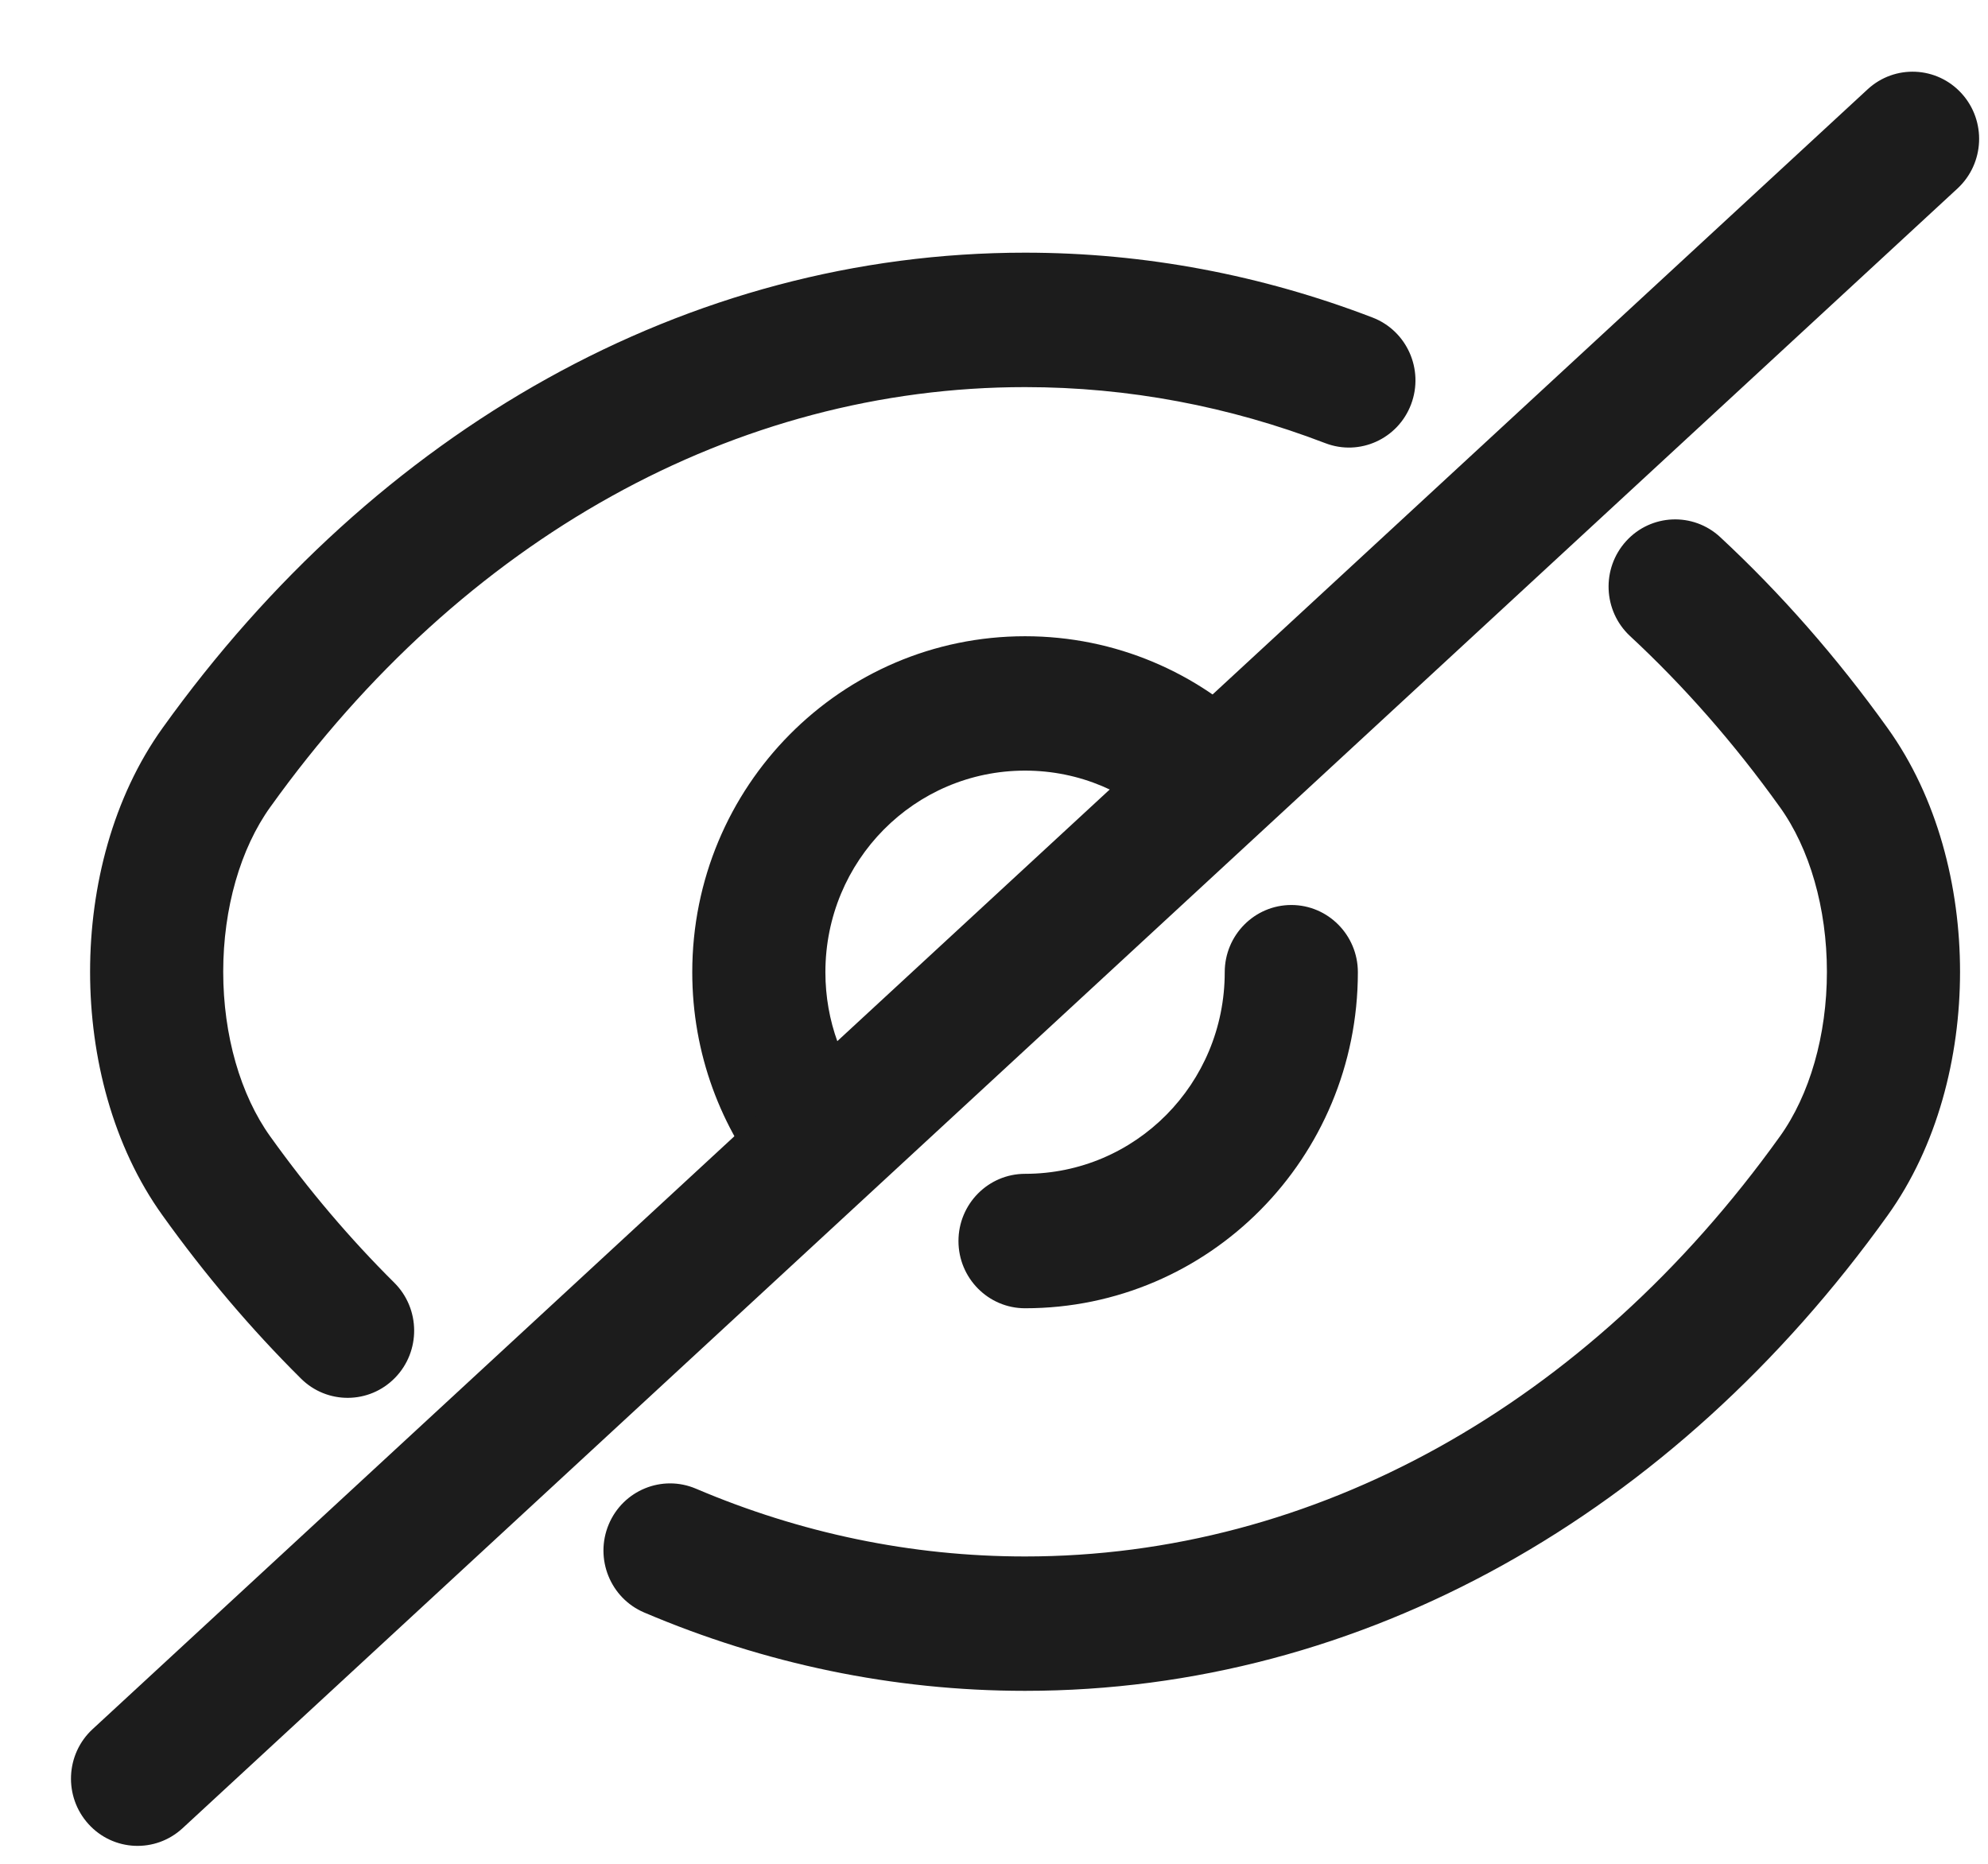 <svg width="32" height="30" viewBox="0 0 32 30" fill="none" xmlns="http://www.w3.org/2000/svg">
<path fill-rule="evenodd" clip-rule="evenodd" d="M2.618 11.716C6.061 6.913 11.066 4.067 16.5 4.067C18.431 4.067 20.314 4.428 22.093 5.111C22.647 5.324 22.924 5.948 22.714 6.507C22.504 7.065 21.885 7.346 21.332 7.133C19.789 6.541 18.164 6.231 16.5 6.231C11.849 6.231 7.453 8.66 4.354 12.986L4.353 12.987C3.87 13.658 3.593 14.62 3.593 15.642C3.593 16.663 3.87 17.625 4.353 18.297L4.354 18.298C4.969 19.157 5.637 19.942 6.347 20.647C6.768 21.066 6.774 21.751 6.359 22.177C5.944 22.603 5.265 22.608 4.844 22.189C4.046 21.397 3.301 20.52 2.618 19.566C1.815 18.45 1.45 17.016 1.45 15.642C1.45 14.267 1.816 12.833 2.618 11.716ZM26.176 8.709C26.576 8.27 27.254 8.241 27.69 8.646C28.665 9.552 29.567 10.58 30.382 11.717C31.185 12.834 31.55 14.268 31.55 15.642C31.55 17.016 31.184 18.451 30.382 19.567C26.939 24.371 21.934 27.216 16.5 27.216C14.373 27.216 12.305 26.779 10.369 25.955C9.824 25.723 9.568 25.089 9.798 24.538C10.028 23.988 10.657 23.73 11.202 23.962C12.882 24.677 14.667 25.053 16.5 25.053C21.151 25.053 25.546 22.623 28.646 18.298L28.647 18.297C29.13 17.625 29.407 16.663 29.407 15.642C29.407 14.62 29.13 13.658 28.647 12.987L28.646 12.986C27.912 11.961 27.104 11.042 26.238 10.238C25.803 9.833 25.775 9.149 26.176 8.709Z" fill="#1C1C1C"/>
<path fill-rule="evenodd" clip-rule="evenodd" d="M16.5 12.404C14.721 12.404 13.286 13.853 13.286 15.649C13.286 16.44 13.563 17.161 14.025 17.722C14.403 18.182 14.34 18.864 13.885 19.246C13.43 19.627 12.754 19.564 12.376 19.104C11.606 18.168 11.143 16.962 11.143 15.649C11.143 12.659 13.538 10.241 16.5 10.241C17.959 10.241 19.284 10.829 20.249 11.783C20.672 12.201 20.679 12.886 20.265 13.313C19.851 13.74 19.173 13.747 18.75 13.329C18.17 12.756 17.378 12.404 16.5 12.404ZM20.786 14.567C21.377 14.567 21.857 15.052 21.857 15.649C21.857 18.64 19.462 21.058 16.5 21.058C15.908 21.058 15.428 20.573 15.428 19.976C15.428 19.379 15.908 18.894 16.5 18.894C18.279 18.894 19.714 17.445 19.714 15.649C19.714 15.052 20.194 14.567 20.786 14.567Z" fill="#1C1C1C"/>
<path fill-rule="evenodd" clip-rule="evenodd" d="M31.576 1.505C31.976 1.946 31.945 2.63 31.509 3.034L2.938 29.428C2.501 29.831 1.823 29.801 1.424 29.36C1.024 28.919 1.054 28.235 1.491 27.832L30.062 1.438C30.499 1.034 31.177 1.065 31.576 1.505Z" fill="#1C1C1C"/>
</svg>
